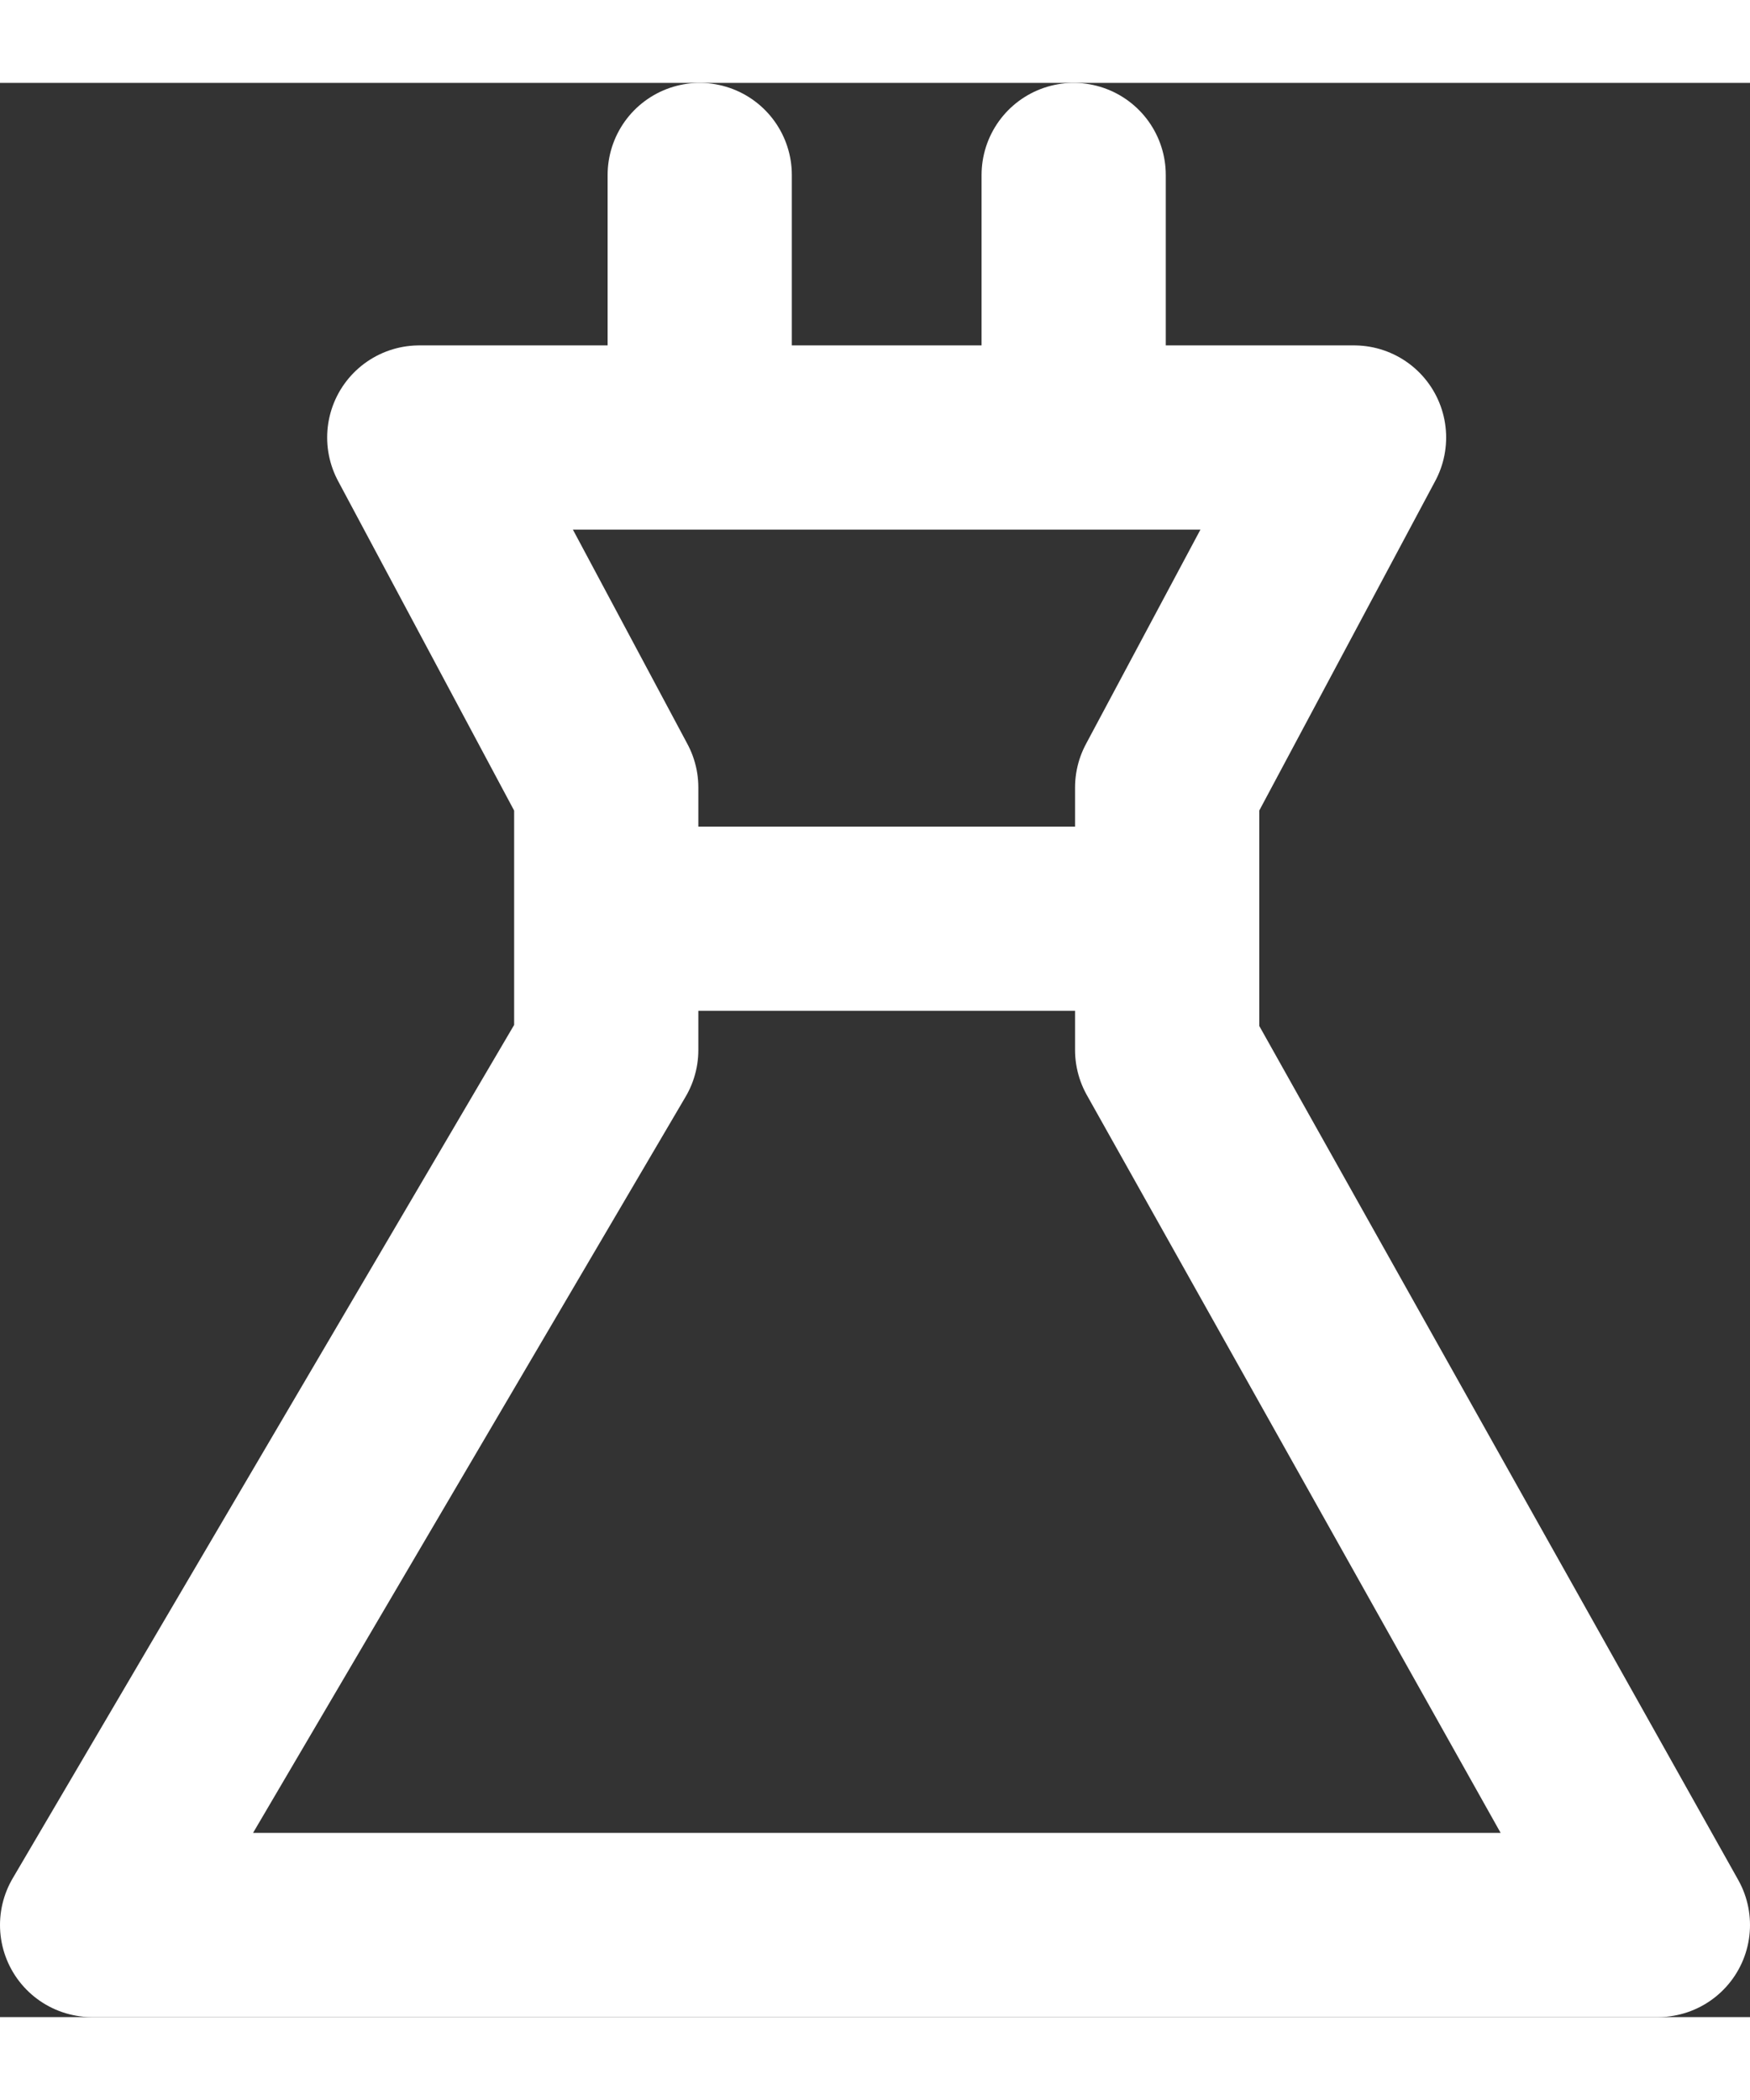 <svg
                                                xmlns="http://www.w3.org/2000/svg"
                                                width="15"
                                                height="18"
                                                viewBox="0 0 19 21"
                                                fill="none"
                                              >
                                                <rect x="0" y="0" width="19" height="21" fill="#333333" stroke="none"/>
                                                <path
                                                  d="M12.672 8.125V10.025M6.582 7.65L4.552 3.85H14.701L12.672 7.65V10.5L18 20H1L6.582 10.5V7.65ZM7.597 1V3.85V1ZM11.657 1V3.85V1ZM6.582 9.075H12.672H6.582ZM6.582 8.125V10.025V8.125Z"
                                                  stroke="white"
                                                  stroke-width="2"
                                                  stroke-linecap="round"
                                                  stroke-linejoin="round"
                                                />
                                              </svg>